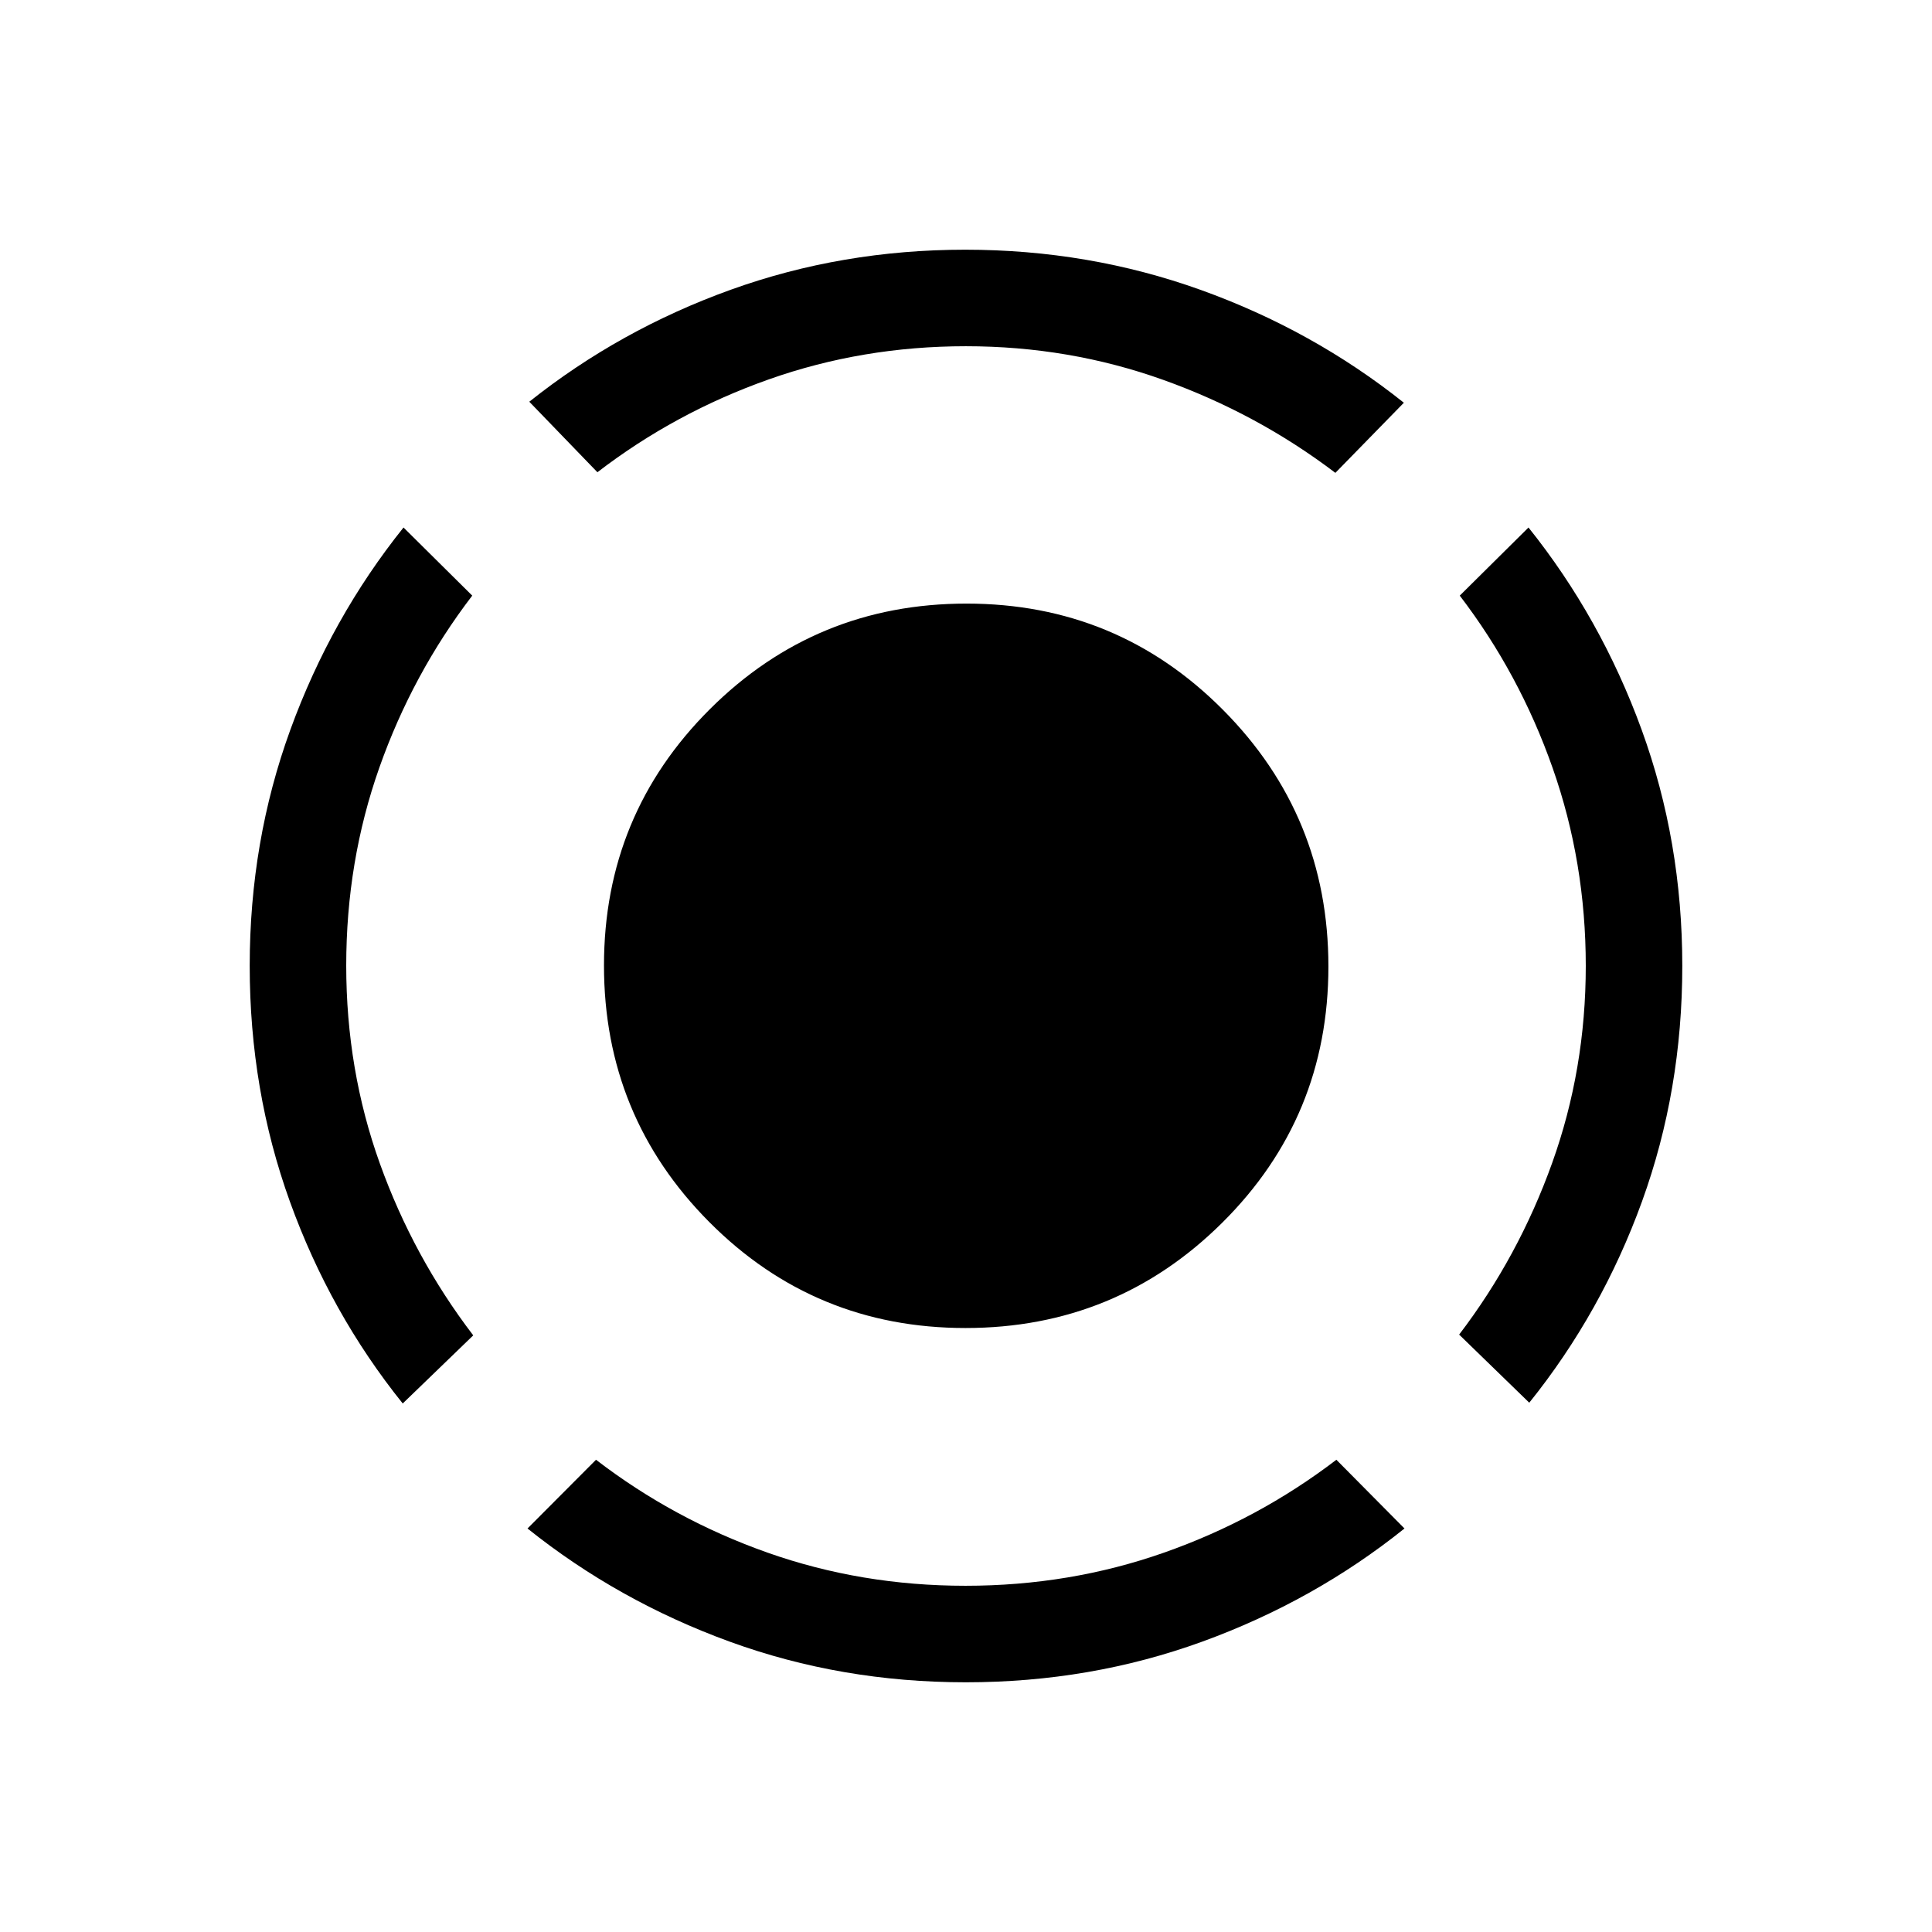<svg xmlns="http://www.w3.org/2000/svg" height="20" viewBox="0 -960 960 960" width="20"><path d="M200.116-262.617q-36.026-44.844-56.032-100.222-20.006-55.378-20.006-117.243 0-61.865 20.212-117.352 20.211-55.488 56.211-100.449l34.152 33.845q-29.692 38.846-46.153 85.435-16.462 46.589-16.462 98.404 0 51.814 16.712 98.352 16.711 46.539 46.403 85.385l-35.037 33.845Zm279.816 138.539q-61.94 0-117.397-20.212-55.457-20.211-100.418-56.211l34.037-34.152q38.654 29.692 85.234 46.153 46.58 16.462 98.384 16.462t98.612-16.462q46.808-16.461 85.654-46.153l33.845 34.152q-44.9 36-100.455 56.211-55.555 20.212-117.496 20.212Zm279.952-138.924-34.845-33.845q29.5-38.654 46.211-85.259 16.712-46.606 16.712-97.951 0-51.519-16.462-98.327-16.461-46.808-46.153-85.654l34.152-33.845q36 44.961 56.211 100.449 20.212 55.487 20.212 117.352t-20.006 117.051q-20.006 55.186-56.032 100.029ZM296.847-725.347l-33.845-35.037q44.961-35.807 100.178-55.673 55.217-19.865 116.429-19.865 61.467 0 117.14 20.019t100.826 56.019l-34.037 34.845q-38.846-29.5-85.548-46.211-46.701-16.712-98.047-16.712-51.345 0-97.894 16.462-46.548 16.461-85.202 46.153Zm182.9 425.231q-74.901 0-127.266-52.618-52.365-52.618-52.365-127.519 0-74.901 52.618-127.362t127.519-52.461q74.901 0 127.362 52.714t52.461 127.615q0 74.901-52.714 127.266-52.714 52.365-127.615 52.365Z"/></svg>